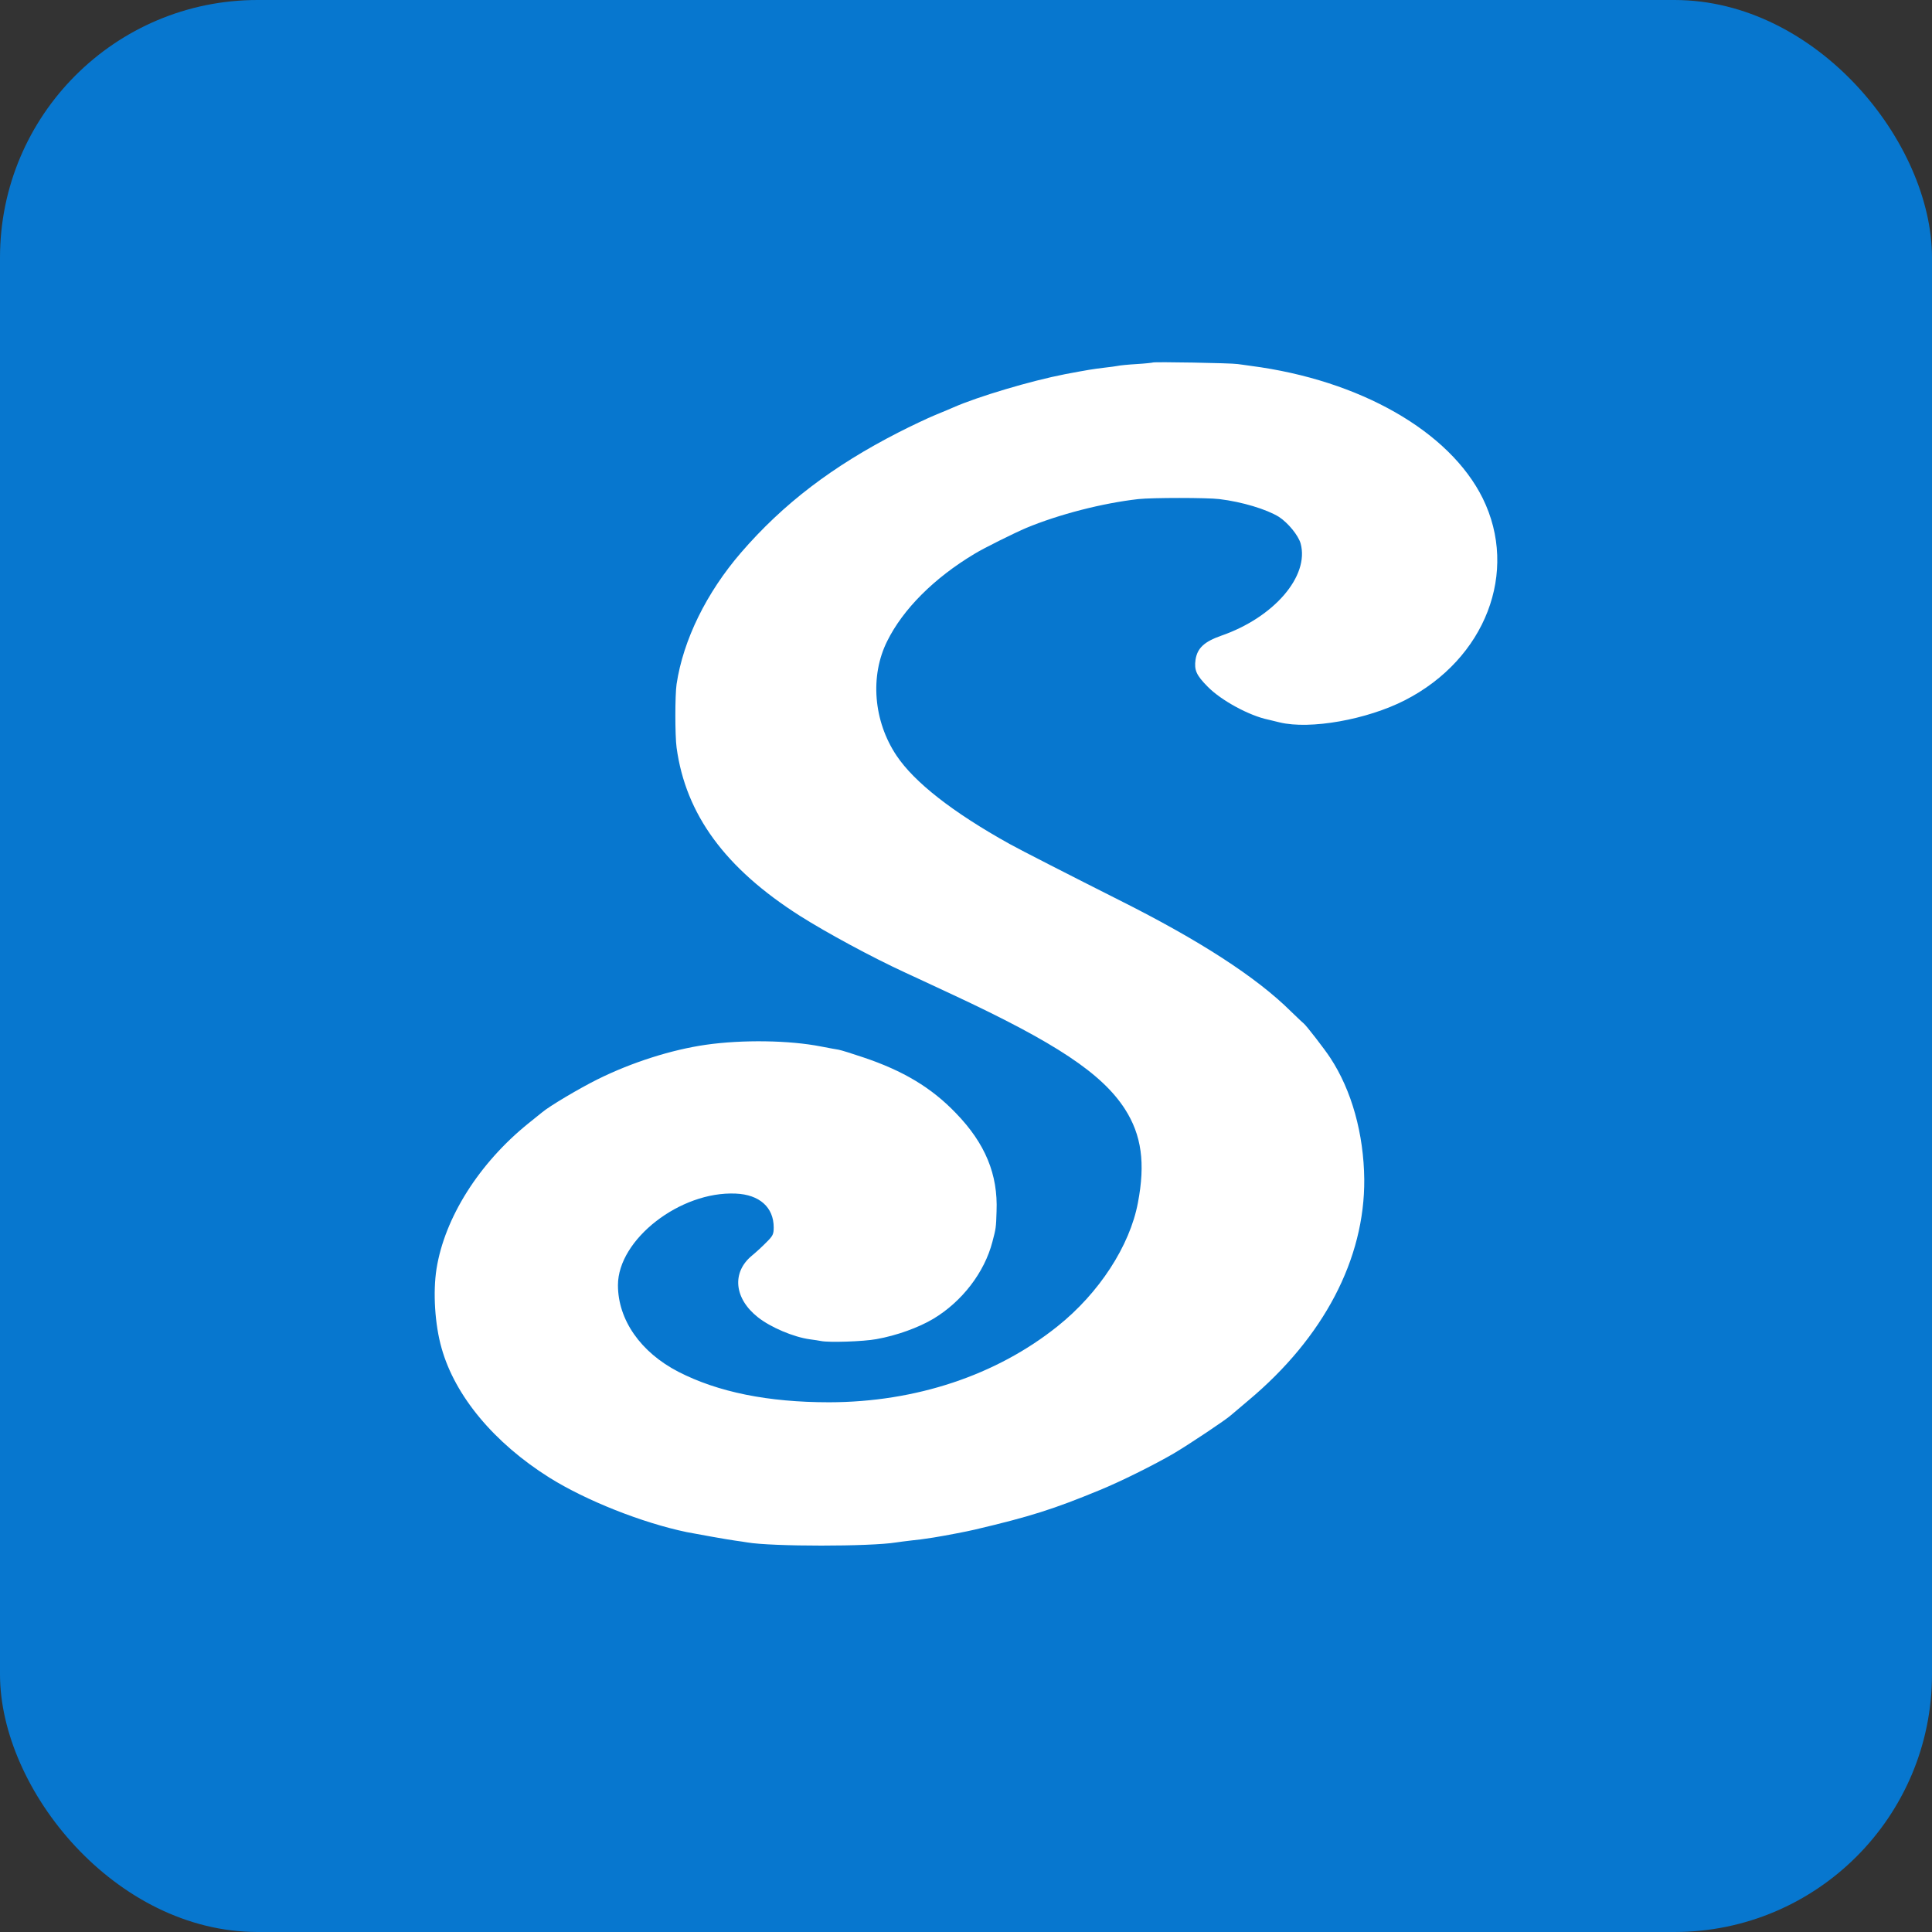 <svg width="60" height="60" viewBox="0 0 60 60" fill="none" xmlns="http://www.w3.org/2000/svg">
<rect x="0" y="0" width="60" height="60" fill="#333333" stroke="none"/>
<rect width="60" height="60" rx="8" fill="#0777CF"/>
<path d="M35.802 11.258C35.796 11.264 35.57 11.29 35.302 11.306C35.04 11.321 34.772 11.348 34.711 11.363C34.654 11.374 34.474 11.4 34.32 11.416C33.928 11.463 33.805 11.484 33.074 11.621C32.019 11.826 30.373 12.315 29.611 12.651C29.554 12.678 29.302 12.783 29.045 12.888C28.793 12.993 28.283 13.235 27.913 13.424C25.855 14.475 24.321 15.648 23.014 17.161C21.939 18.407 21.218 19.874 21.012 21.246C20.961 21.587 20.961 22.844 21.012 23.217C21.295 25.293 22.52 26.965 24.841 28.442C25.68 28.973 27.09 29.735 28.119 30.208C28.412 30.345 28.793 30.518 29.611 30.902C32.786 32.384 34.222 33.336 34.937 34.445C35.452 35.249 35.575 36.122 35.338 37.357C35.086 38.692 34.134 40.159 32.843 41.189C30.939 42.713 28.438 43.544 25.752 43.549C23.853 43.549 22.299 43.234 21.069 42.603C19.896 41.998 19.191 40.989 19.191 39.911C19.191 38.492 21.125 36.989 22.849 37.068C23.585 37.099 24.028 37.493 24.028 38.119C24.028 38.329 24.002 38.382 23.806 38.576C23.683 38.703 23.477 38.892 23.349 38.997C22.721 39.517 22.798 40.327 23.539 40.91C23.93 41.22 24.645 41.525 25.155 41.594C25.283 41.609 25.438 41.636 25.494 41.646C25.747 41.699 26.822 41.662 27.218 41.588C27.841 41.478 28.525 41.231 28.983 40.958C29.879 40.421 30.573 39.517 30.82 38.566C30.928 38.156 30.934 38.13 30.949 37.62C30.995 36.474 30.599 35.512 29.688 34.571C28.927 33.777 28.047 33.252 26.806 32.836C26.467 32.721 26.127 32.615 26.045 32.6C25.963 32.589 25.721 32.542 25.5 32.5C24.512 32.305 23.055 32.284 21.918 32.447C20.853 32.6 19.613 32.994 18.547 33.525C18.007 33.793 17.055 34.355 16.829 34.55C16.782 34.587 16.597 34.739 16.412 34.886C14.878 36.122 13.808 37.819 13.556 39.407C13.443 40.132 13.504 41.136 13.715 41.872C14.132 43.355 15.347 44.811 17.06 45.888C18.203 46.603 19.942 47.292 21.326 47.581C21.702 47.654 22.592 47.812 22.824 47.844C22.963 47.865 23.132 47.886 23.204 47.901C23.976 48.033 27.028 48.033 27.836 47.901C27.908 47.891 28.129 47.859 28.325 47.838C28.525 47.817 28.695 47.796 28.71 47.791C28.726 47.791 28.855 47.77 28.994 47.749C29.323 47.696 30.018 47.565 30.28 47.502C31.999 47.097 32.724 46.866 34.139 46.282C34.783 46.02 35.843 45.494 36.455 45.136C36.918 44.863 38.086 44.085 38.23 43.949C38.272 43.912 38.519 43.702 38.771 43.491C41.107 41.536 42.388 39.097 42.368 36.621C42.352 35.207 41.977 33.861 41.313 32.852C41.143 32.589 40.556 31.832 40.484 31.78C40.459 31.764 40.284 31.596 40.093 31.412C39.018 30.345 37.253 29.204 34.757 27.953C33.337 27.238 31.649 26.376 31.35 26.208C29.575 25.22 28.392 24.289 27.841 23.464C27.126 22.392 27.012 20.993 27.553 19.91C28.042 18.922 29.004 17.955 30.259 17.203C30.537 17.03 31.525 16.541 31.875 16.394C32.889 15.973 34.237 15.626 35.349 15.5C35.771 15.453 37.489 15.453 37.87 15.5C38.57 15.584 39.337 15.816 39.718 16.052C40.001 16.236 40.32 16.625 40.392 16.878C40.67 17.892 39.563 19.175 37.927 19.742C37.402 19.926 37.186 20.126 37.129 20.483C37.083 20.809 37.15 20.967 37.505 21.325C37.927 21.756 38.802 22.229 39.388 22.349C39.445 22.365 39.599 22.402 39.738 22.434C40.685 22.665 42.455 22.349 43.634 21.745C46.135 20.462 47.174 17.761 46.047 15.474C45.018 13.398 42.239 11.805 38.848 11.363C38.719 11.342 38.534 11.321 38.436 11.306C38.236 11.274 35.832 11.232 35.802 11.258Z" fill="white"/>
</svg>

